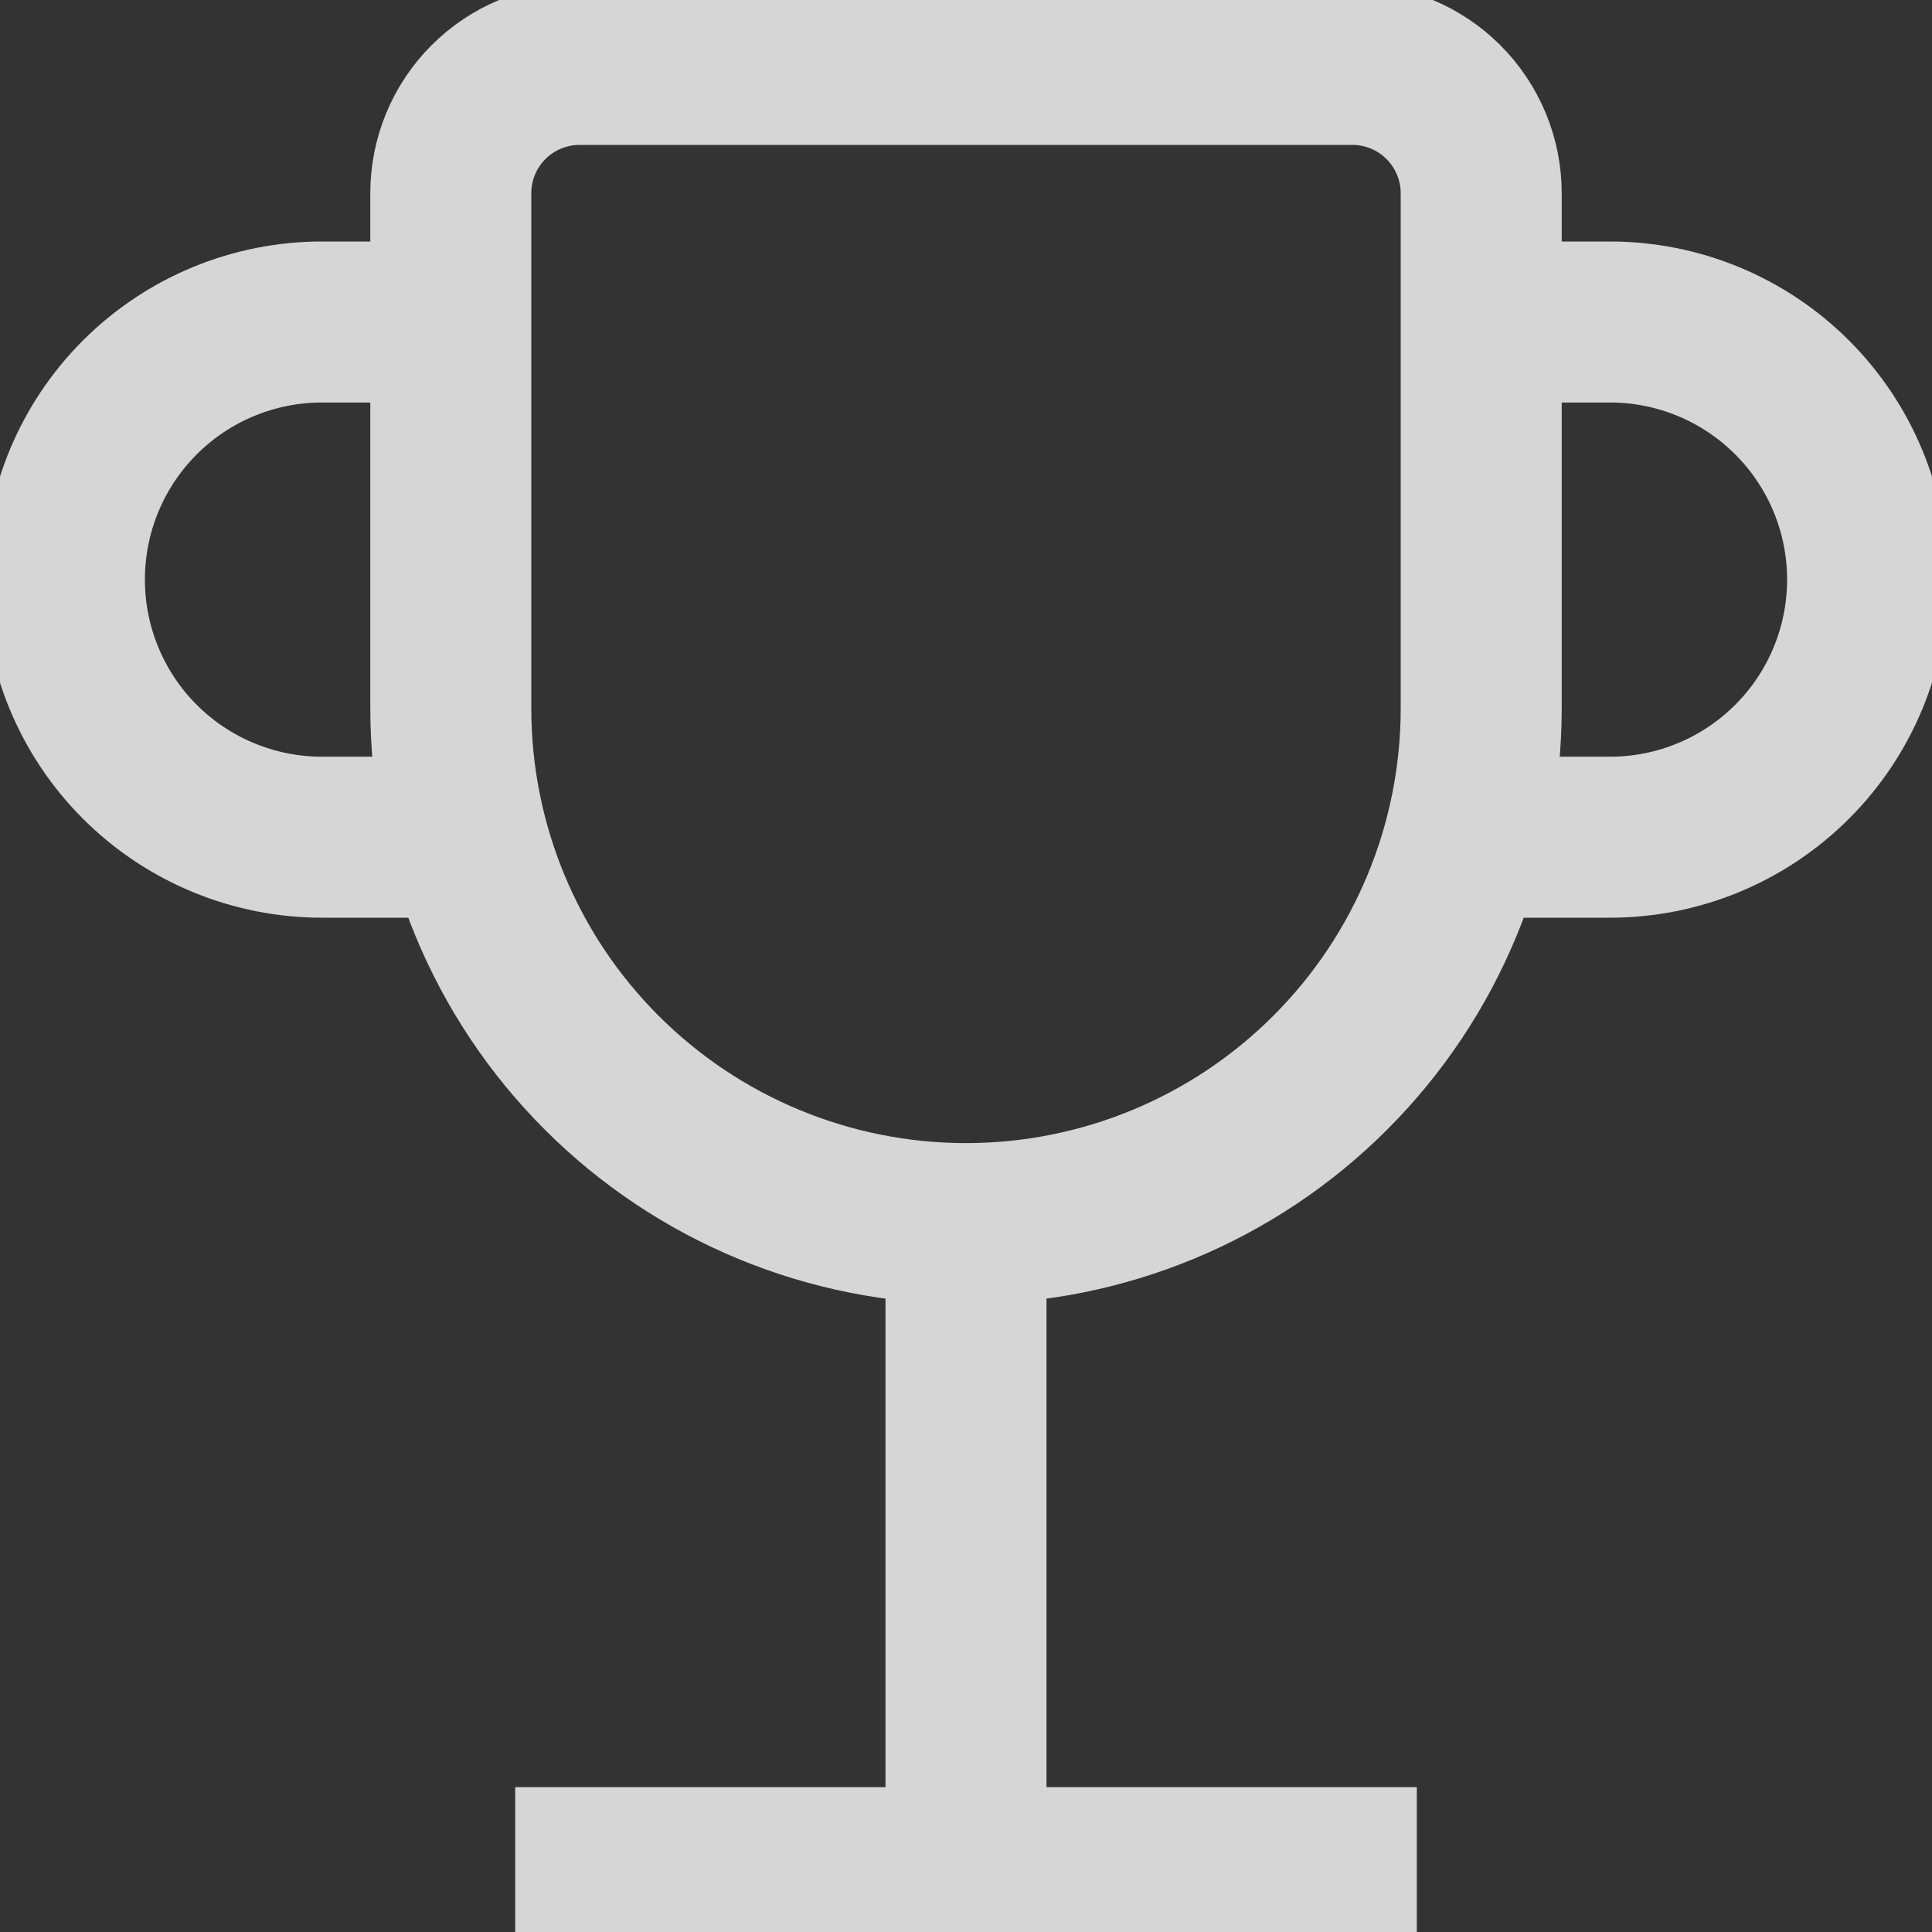 <svg width="24" height="24" viewBox="0 0 24 24" fill="none" xmlns="http://www.w3.org/2000/svg">
<rect x="0" y="0" width="24" height="24" fill="#333333" stroke="none"/>
<path d="M6.4 23.2H17.6M12 23.2V15.2M12 15.2C13.697 15.2 15.325 14.526 16.525 13.325C17.726 12.125 18.4 10.497 18.4 8.8V2.4C18.4 1.976 18.231 1.569 17.931 1.269C17.631 0.969 17.224 0.8 16.8 0.8H7.2C6.775 0.8 6.368 0.969 6.068 1.269C5.768 1.569 5.6 1.976 5.6 2.4V8.8C5.6 10.497 6.274 12.125 7.474 13.325C8.675 14.526 10.302 15.2 12 15.2ZM5.6 4H4C3.151 4 2.337 4.337 1.737 4.937C1.137 5.537 0.8 6.351 0.8 7.2C0.8 8.049 1.137 8.863 1.737 9.463C2.337 10.063 3.151 10.4 4 10.4H5.6M18.4 4H20C20.849 4 21.662 4.337 22.262 4.937C22.863 5.537 23.2 6.351 23.2 7.2C23.2 8.049 22.863 8.863 22.262 9.463C21.662 10.063 20.849 10.4 20 10.4H18.4" stroke="white" stroke-opacity="0.8" stroke-width="2"/>
</svg>
